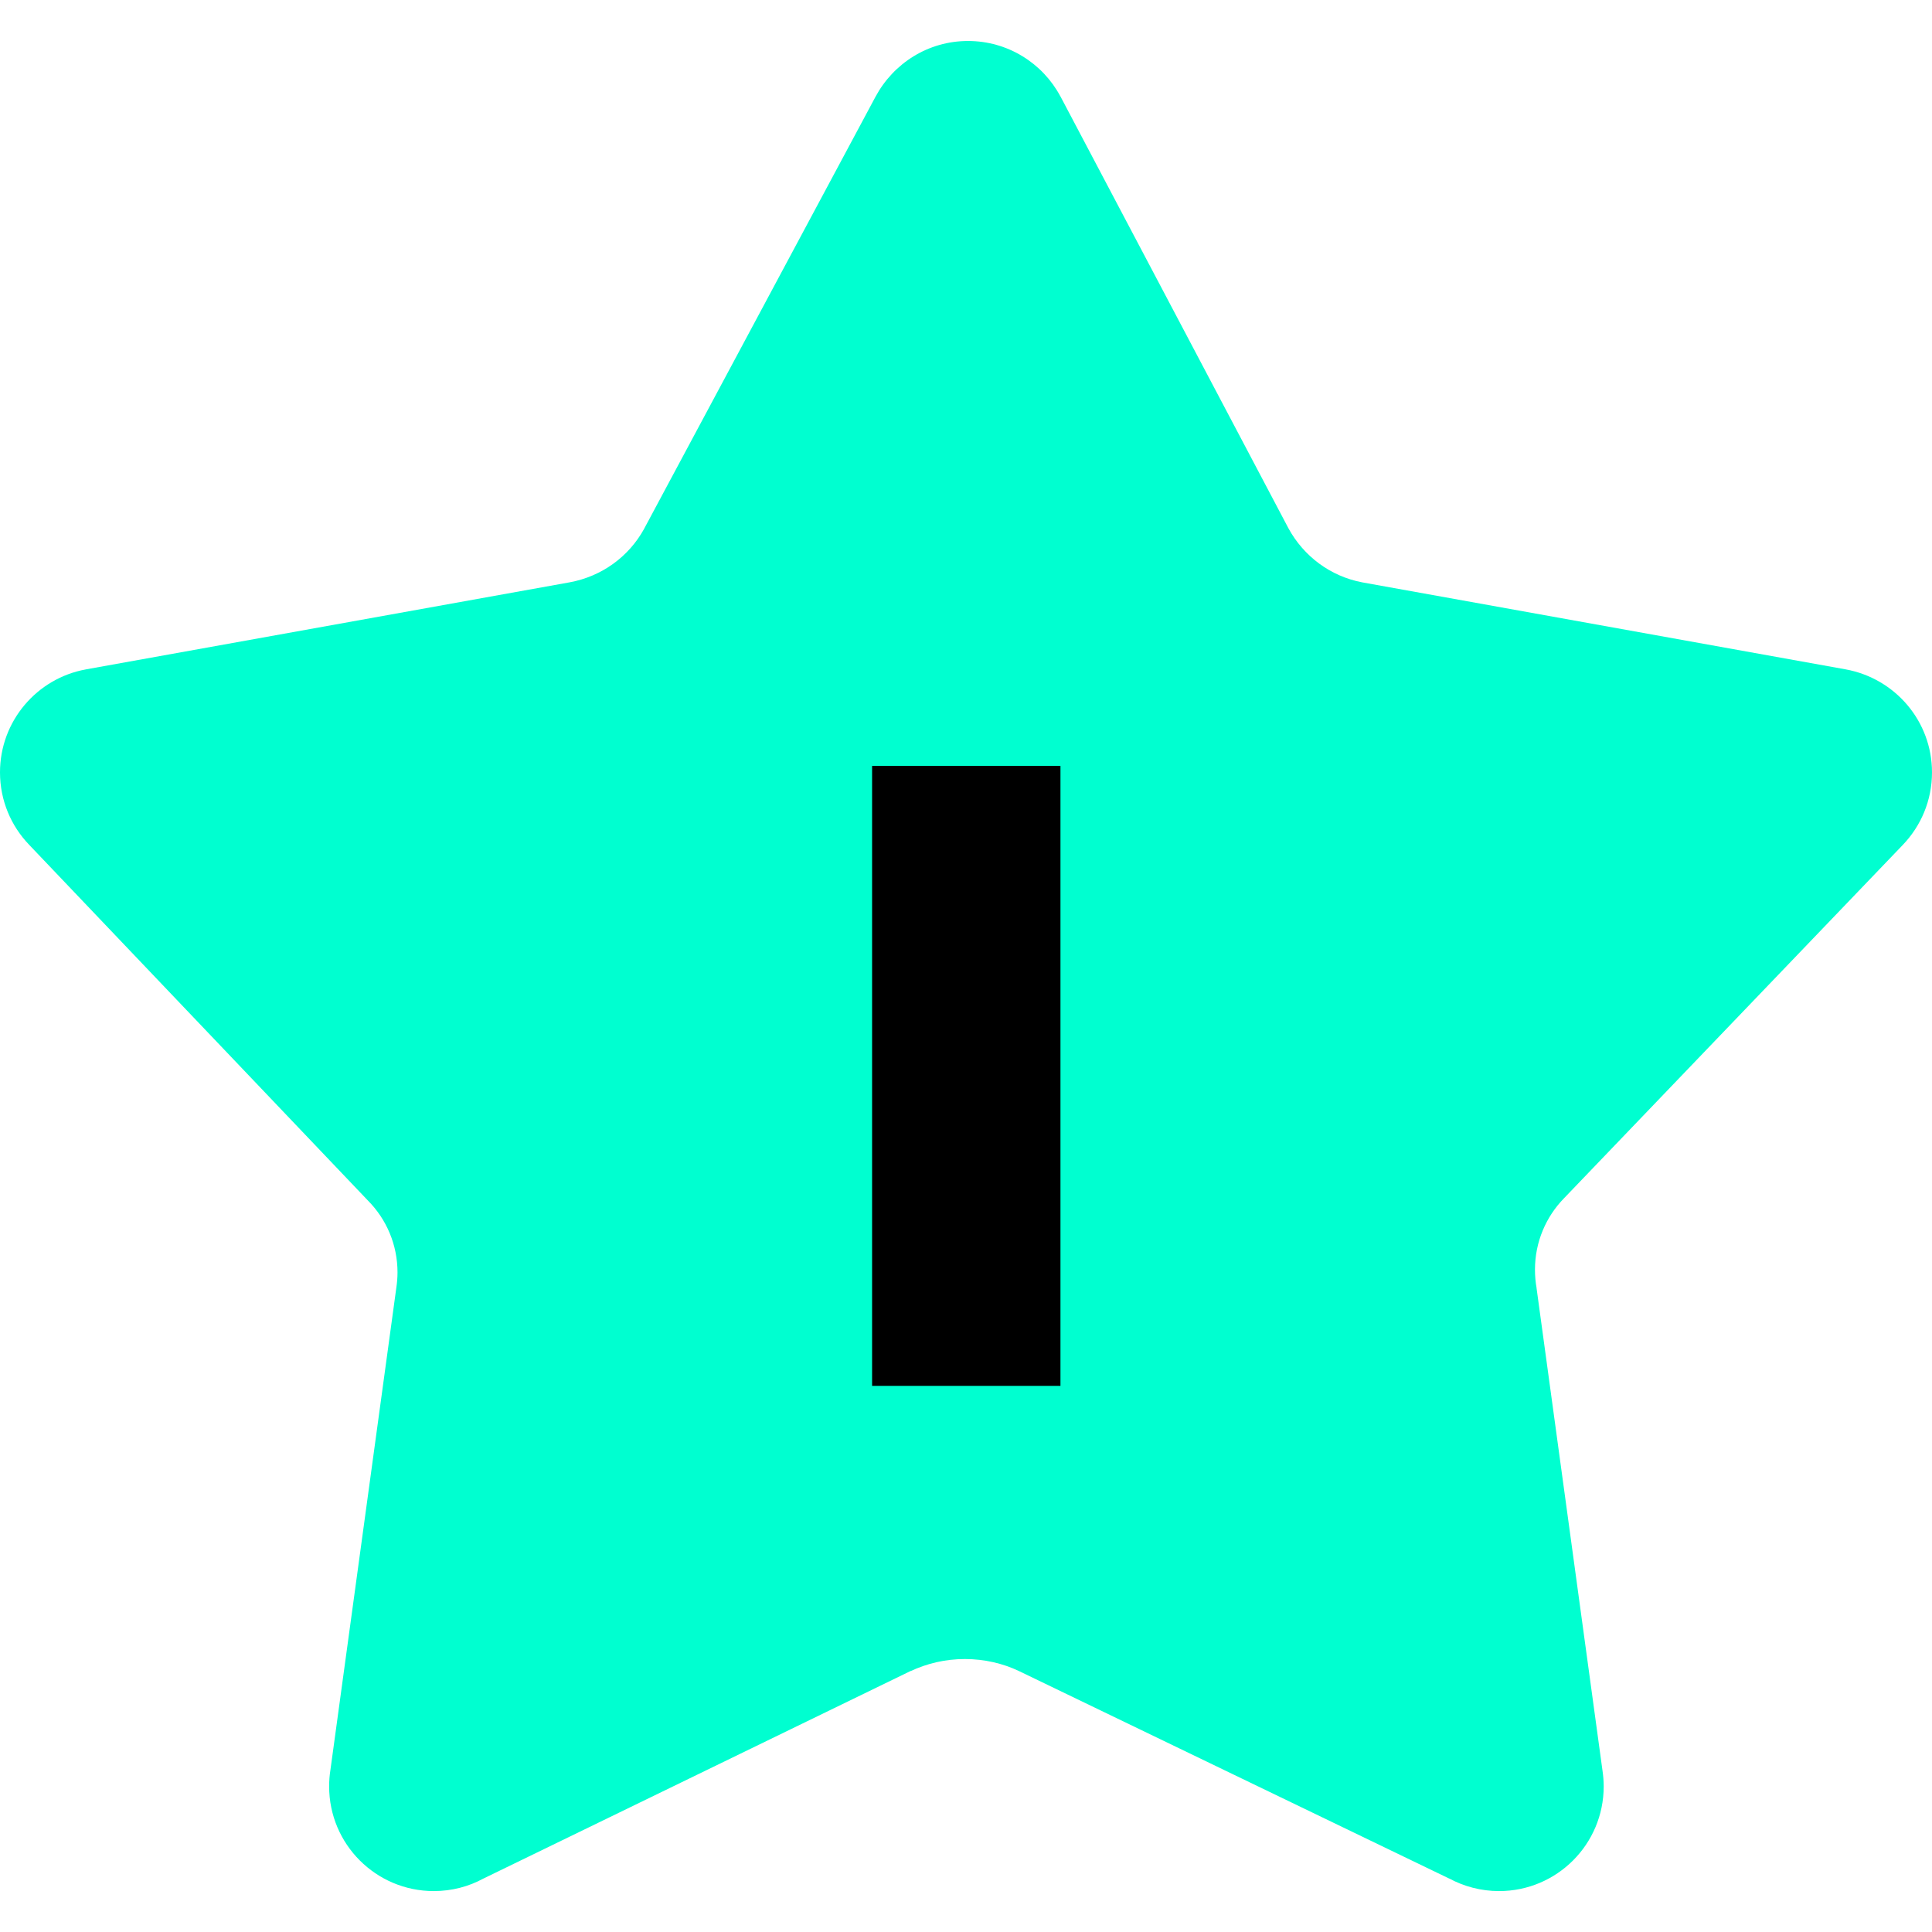<svg width="28" height="28" viewBox="0 0 28 28" fill="none" xmlns="http://www.w3.org/2000/svg">
<path d="M13.2 24.216L7.003 27.227C6.796 27.34 6.549 27.407 6.287 27.407C5.449 27.407 4.77 26.728 4.77 25.89C4.77 25.811 4.776 25.732 4.788 25.655L4.787 25.664L5.744 18.662C5.754 18.596 5.761 18.518 5.761 18.441C5.761 18.036 5.599 17.669 5.335 17.402L0.423 12.244C0.161 11.972 0 11.602 0 11.194C0 10.45 0.536 9.831 1.242 9.702L1.252 9.7L8.253 8.44C8.725 8.354 9.115 8.064 9.334 7.666L9.338 7.658L12.688 1.403C12.948 0.918 13.451 0.594 14.029 0.594C14.608 0.594 15.112 0.918 15.367 1.395L15.372 1.403L18.674 7.658C18.895 8.062 19.28 8.351 19.738 8.439L19.748 8.441L26.749 9.701C27.465 9.832 28 10.451 28 11.194C28 11.602 27.839 11.972 27.577 12.245L27.578 12.244L22.666 17.367C22.406 17.634 22.246 17.999 22.246 18.4C22.246 18.493 22.254 18.583 22.27 18.671L22.268 18.662L23.225 25.664C23.235 25.732 23.242 25.811 23.242 25.89C23.242 26.728 22.563 27.407 21.726 27.407C21.463 27.407 21.216 27.34 21 27.223L21.008 27.228L14.765 24.217C14.536 24.108 14.267 24.044 13.984 24.044C13.7 24.044 13.432 24.108 13.191 24.222L13.202 24.217L13.2 24.216Z" fill="#00FFD0"/>
<path d="M12.639 20.085V11.1H15.369V20.085H12.639Z" fill="black"/>
</svg>
